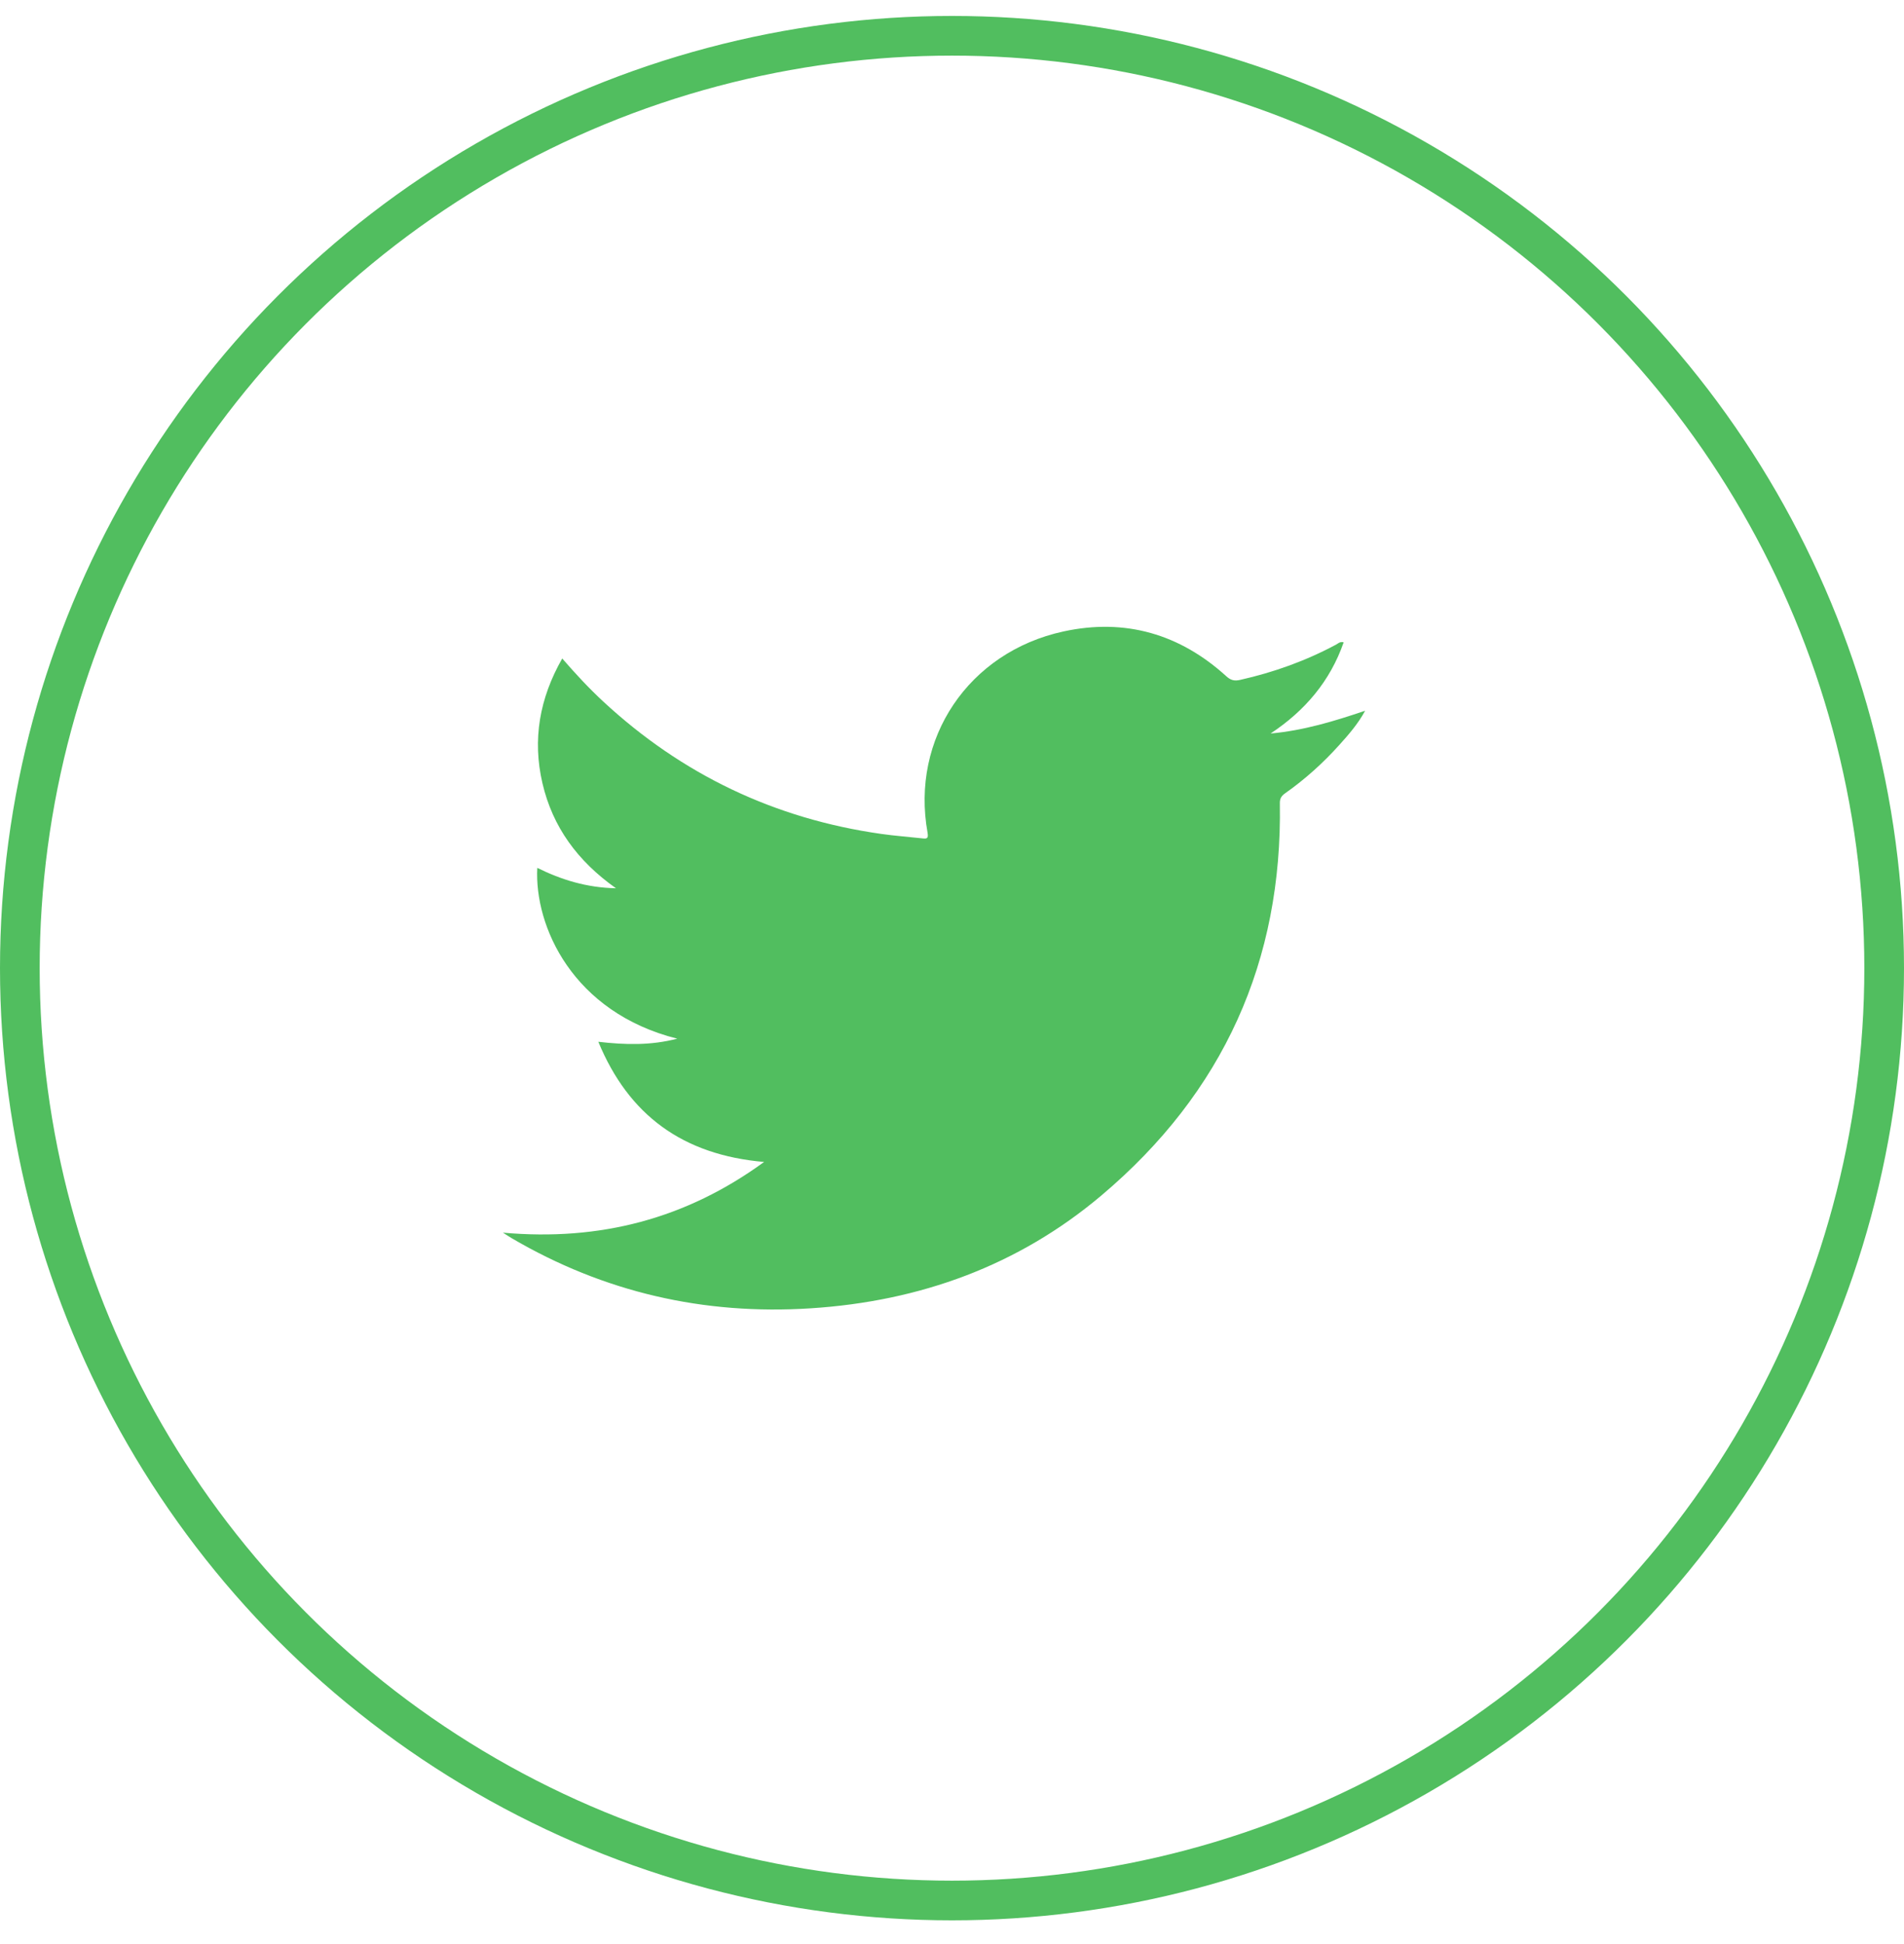 <svg width="48" height="49" viewBox="0 0 48 49" fill="none" xmlns="http://www.w3.org/2000/svg">
<circle cx="24" cy="24.402" r="23.5" stroke="#51BE5F"/>
<path fill-rule="evenodd" clip-rule="evenodd" d="M12.679 31.069C15.131 31.288 17.301 30.717 19.263 29.287C17.213 29.11 15.847 28.107 15.084 26.258C15.768 26.337 16.406 26.353 17.074 26.18C14.435 25.517 13.468 23.343 13.545 21.875C14.156 22.176 14.79 22.373 15.529 22.389C14.558 21.703 13.931 20.84 13.675 19.742C13.419 18.64 13.601 17.602 14.174 16.597C14.511 16.986 14.848 17.349 15.212 17.686C17.187 19.515 19.519 20.638 22.225 21.02C22.562 21.068 22.903 21.092 23.242 21.13C23.359 21.143 23.412 21.145 23.384 20.988C22.955 18.619 24.413 16.437 26.809 15.916C28.37 15.576 29.747 15.984 30.913 17.043C31.026 17.146 31.117 17.17 31.267 17.136C32.115 16.945 32.923 16.655 33.685 16.246C33.736 16.217 33.783 16.165 33.874 16.19C33.534 17.164 32.903 17.912 32.032 18.488C32.859 18.414 33.637 18.178 34.415 17.914C34.239 18.24 34.004 18.511 33.764 18.777C33.356 19.23 32.904 19.639 32.401 19.993C32.309 20.058 32.263 20.121 32.265 20.245C32.331 24.211 30.851 27.532 27.76 30.137C25.67 31.898 23.197 32.799 20.438 32.976C17.735 33.15 15.222 32.569 12.902 31.21C12.843 31.175 12.786 31.137 12.679 31.069Z" fill="#51BE5F"/>
</svg>
